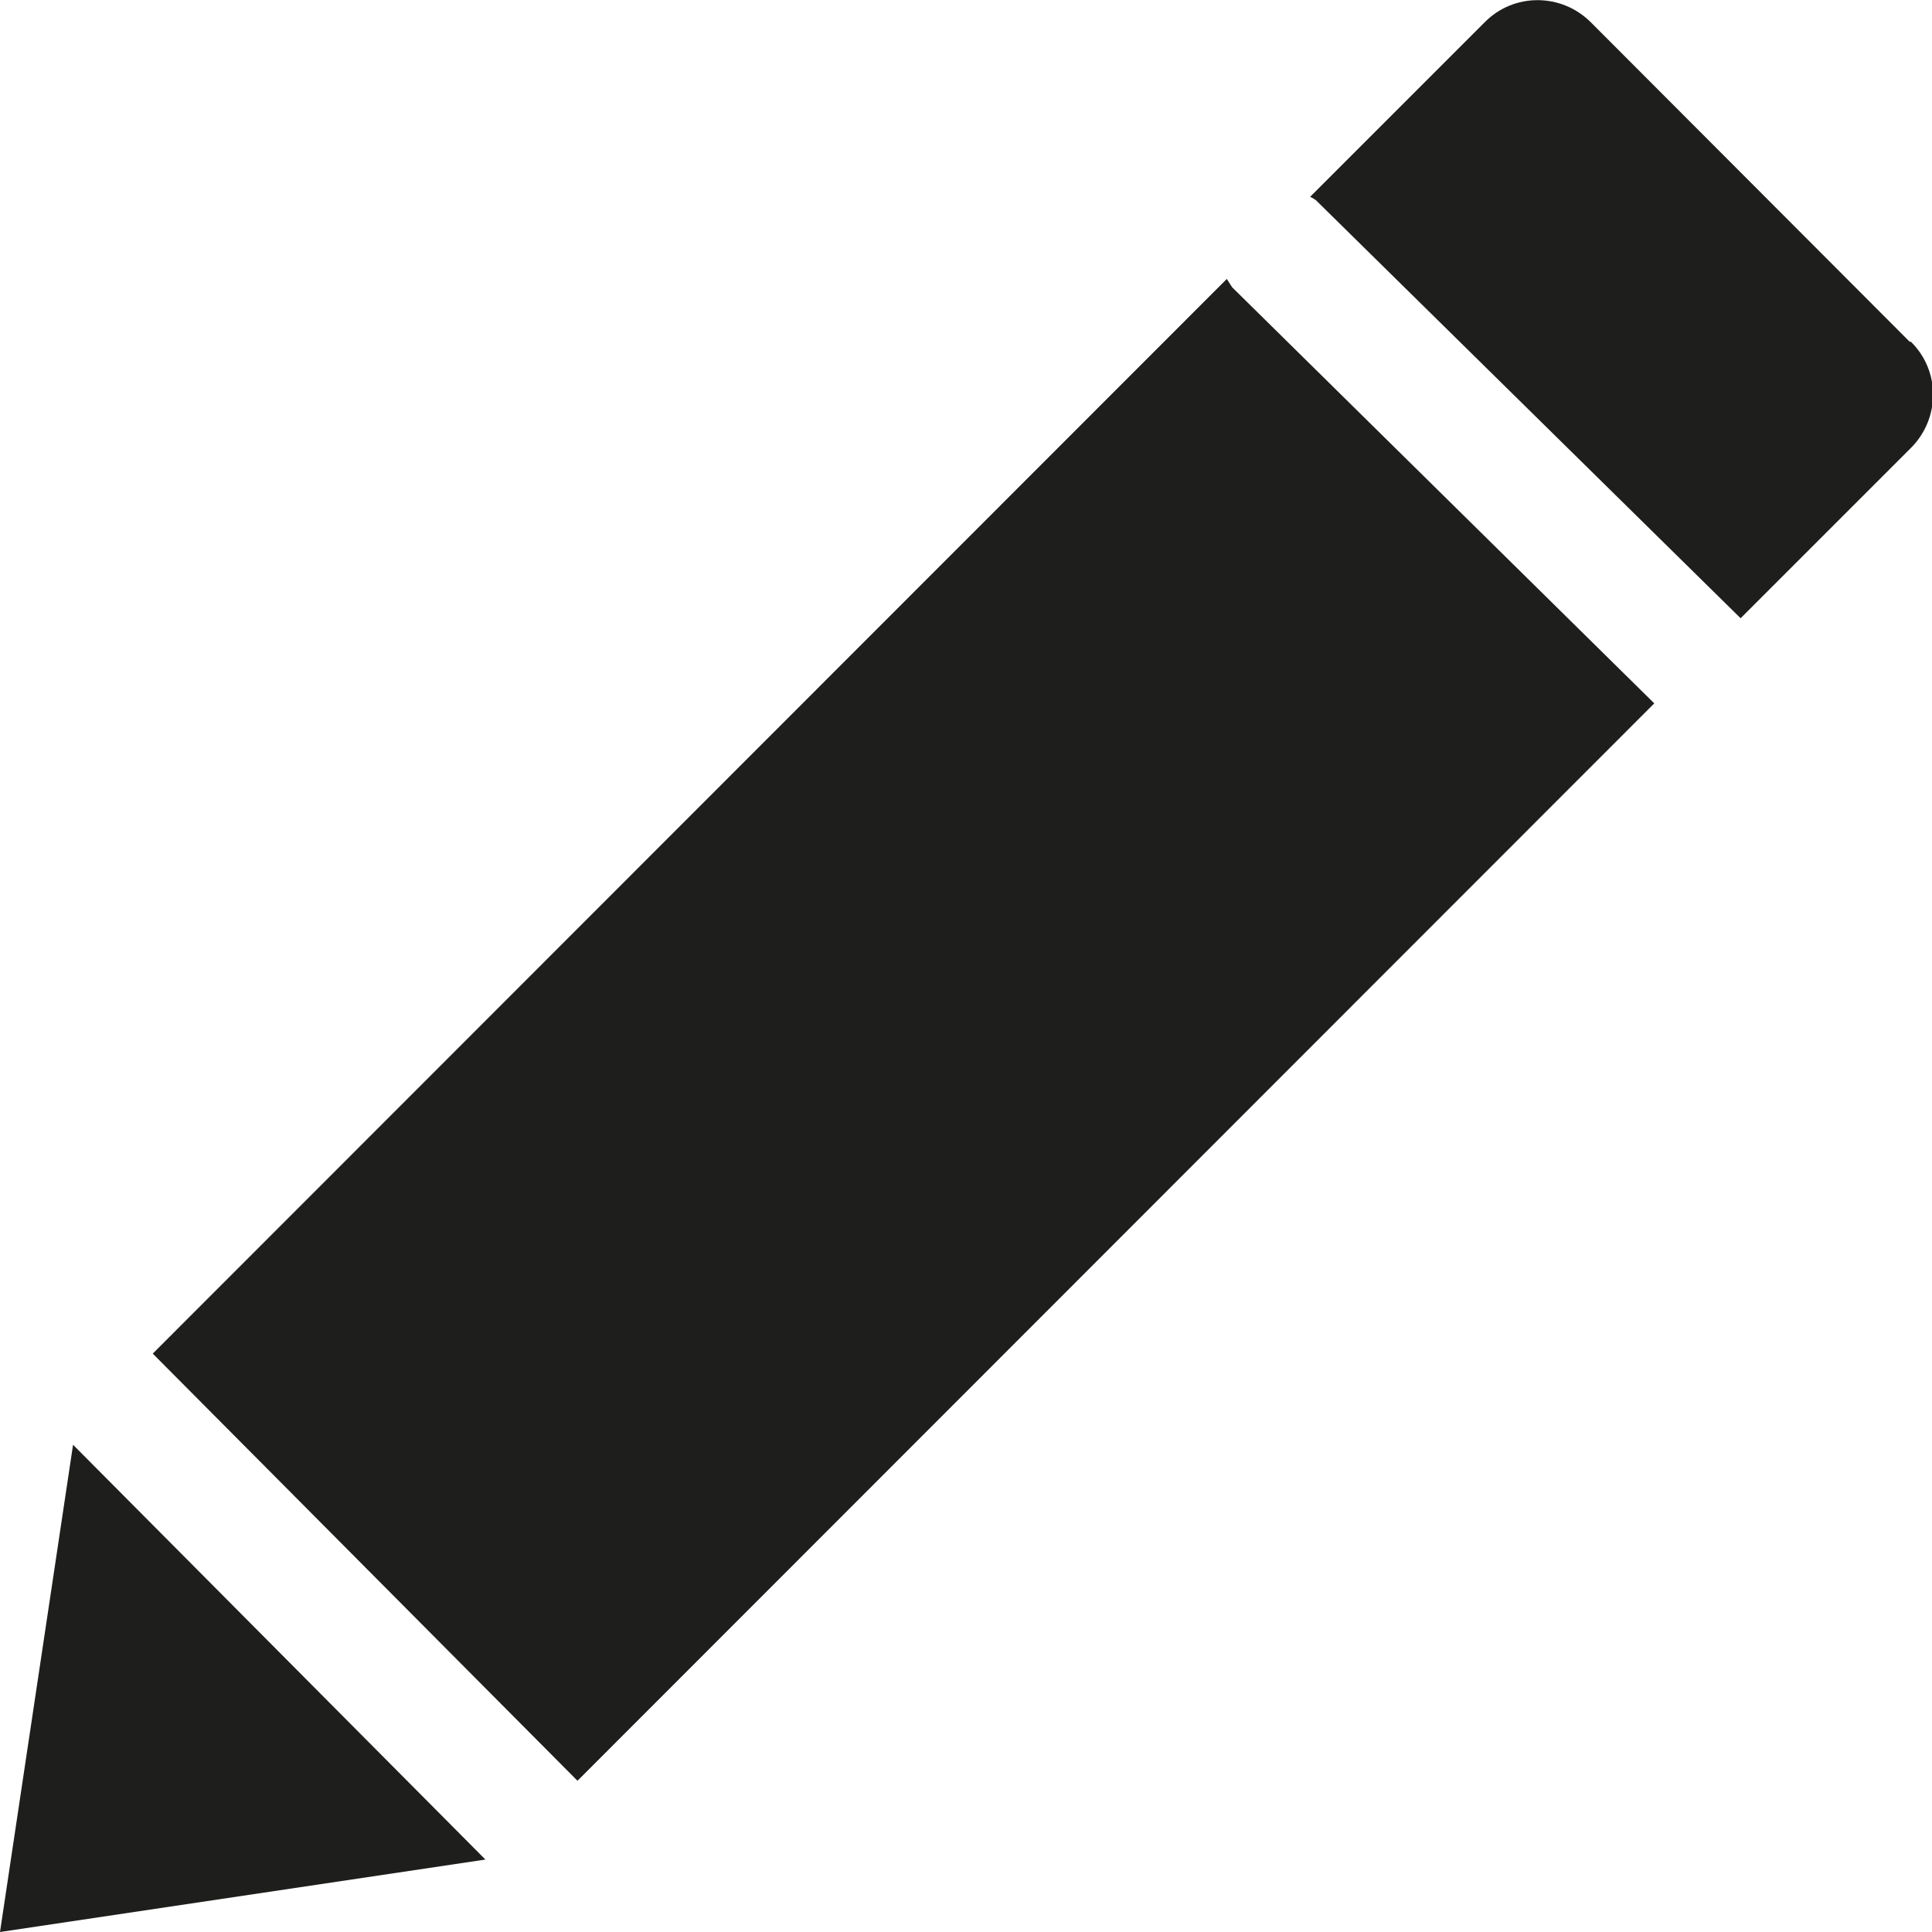 <?xml version="1.0" encoding="UTF-8"?>
<svg id="Ebene_2" xmlns="http://www.w3.org/2000/svg" viewBox="0 0 32 32">
  <defs>
    <style>
      .cls-1 {
        fill: #1e1e1c;
      }
    </style>
  </defs>
  <g id="_x33_219">
    <path class="cls-1" d="M8.04,30.8l-8.04,1.2,1.21-8.07,6.83,6.87ZM9.57,29.49L27.4,11.65l-6.99-6.89s-.06-.09-.09-.14L2.53,22.42l7.03,7.07ZM31.63,5.66L26.35.37c-.49-.49-1.28-.49-1.76,0l-2.89,2.89s.09.04.12.08l7.01,6.9,2.82-2.82c.49-.49.49-1.28,0-1.76Z"/>
  </g>
</svg>